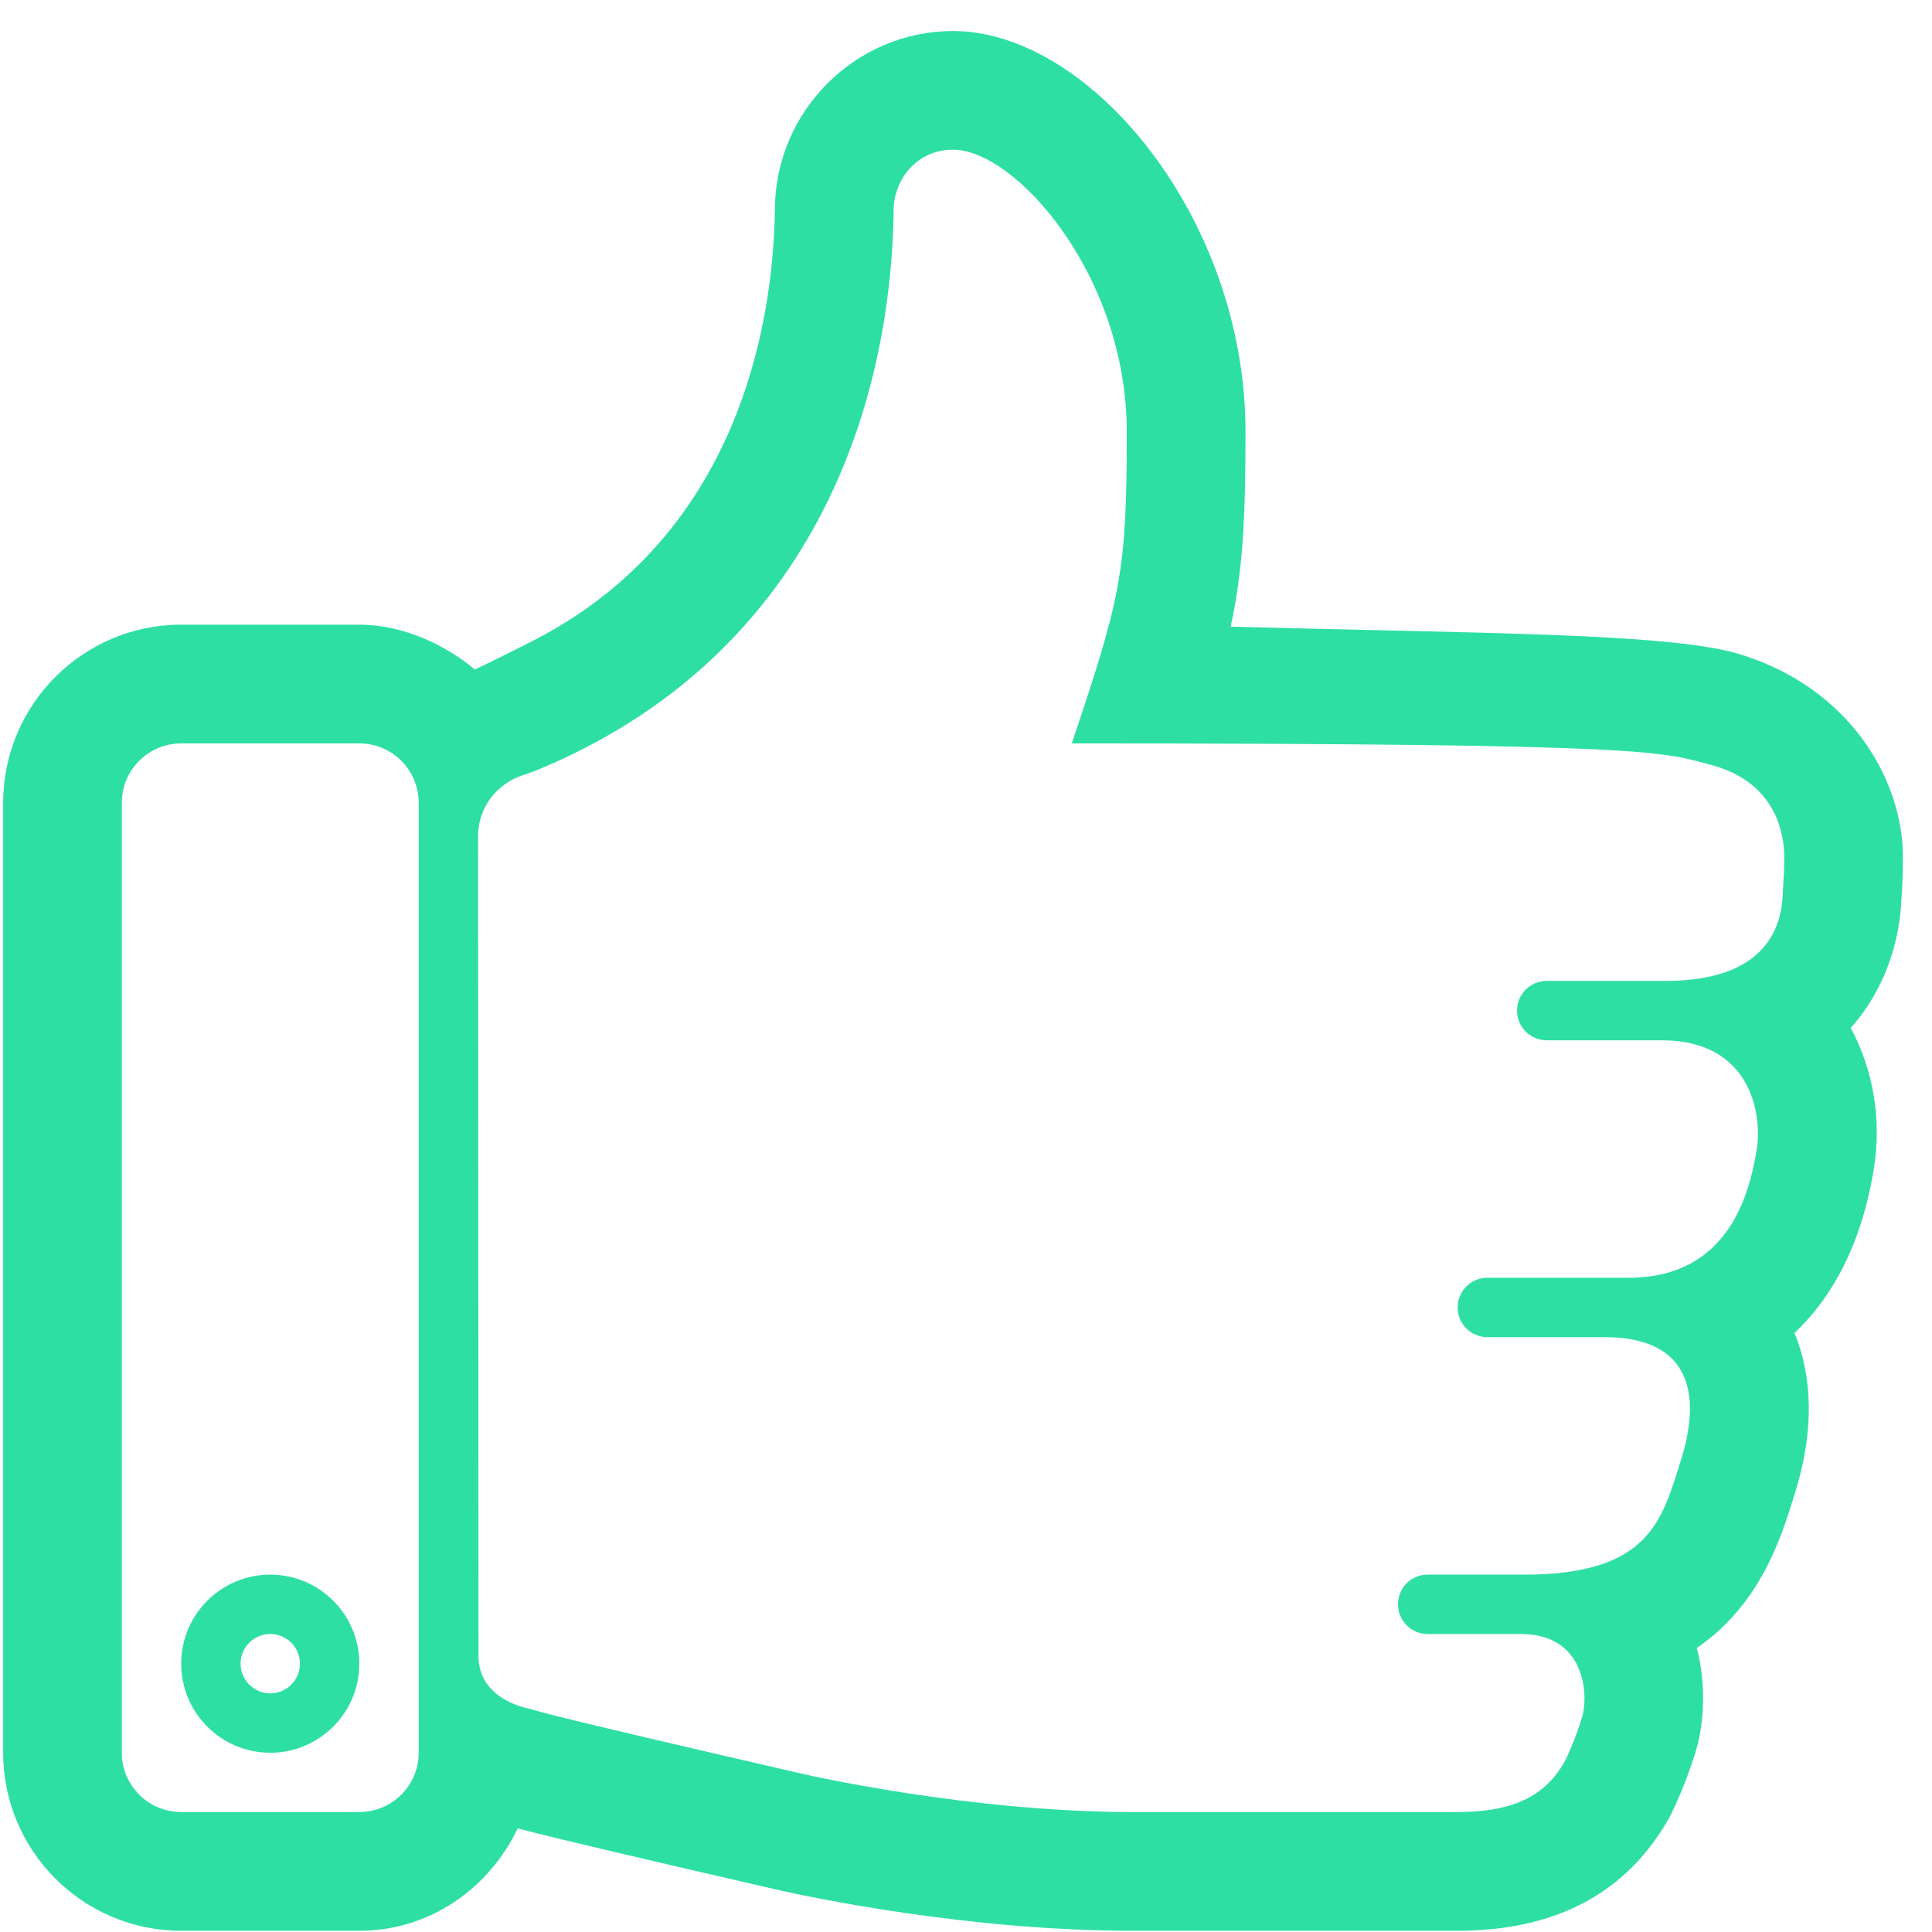 <?xml version="1.0" standalone="no"?><!DOCTYPE svg PUBLIC "-//W3C//DTD SVG 1.1//EN" "http://www.w3.org/Graphics/SVG/1.1/DTD/svg11.dtd"><svg t="1498032339321" class="icon" style="" viewBox="0 0 1024 1024" version="1.1" xmlns="http://www.w3.org/2000/svg" p-id="9395" xmlns:xlink="http://www.w3.org/1999/xlink" width="32" height="32"><defs><style type="text/css"></style></defs><path d="M1008.191 469.762l-0.387 6.594c-0.922 23.274-9.021 48.439-26.863 68.466 11.928 22.158 16.487 48.779 12.218 74.672-6.787 41.7-23.032 69.047-42.039 87.036 8.243 20.122 11.832 48.295-0.048 85.776-7.079 22.837-17.94 57.941-51.737 81.169 5.334 20.655 3.686 41.02-0.727 55.373-5.915 19.104-13.189 33.263-13.48 33.893-22.498 40.488-60.27 60.611-112.686 60.611L600.405 1023.353c-87.521 0-171.939-17.99-187.988-21.626-74.574-17.116-109.438-25.504-127.573-29.966-0.582-0.194-0.873-0.242-1.455-0.388-3.006-0.776-5.43-1.406-7.516-1.94-0.436-0.097-1.114-0.291-1.454-0.388-15.177 31.711-46.5 54.307-83.981 54.307l-94.406 0c-52.027 0-94.358-42.33-94.358-94.358L1.674 425.492c0-52.027 42.33-94.406 94.358-94.406l94.406 0c23.517 0 46.403 10.91 62.939 25.165l-1.65-1.406c3.201-1.454 25.36-12.364 33.118-16.436C390.451 282.889 409.992 173.45 410.72 110.077c0.63-51.64 43.009-93.632 94.405-93.632 72.782 0 155.017 99.401 155.017 212.33 0 47.276-1.503 73.847-7.856 103.377 135.234 3.587 227.748 3.442 267.073 13.772 61.725 17.649 89.218 68.319 89.218 108.08C1008.579 463.071 1008.433 465.64 1008.191 469.762L1008.191 469.762zM221.907 425.492c0-17.408-14.062-31.468-31.469-31.468l-94.406 0c-17.358 0-31.469 14.061-31.469 31.468l0 503.503c0 17.358 14.11 31.419 31.469 31.419l94.406 0c17.408 0 31.469-14.061 31.469-31.419L221.907 425.492 221.907 425.492zM908.306 405.806c-27.785-7.274-25.553-11.782-340.242-11.782 26.134-77.728 29.142-90.625 29.142-165.248 0-82.625-58.816-149.44-92.079-149.44-19.685 0-31.275 16.436-31.468 31.468-1.309 107.208-45.046 237.738-188.814 297.281-1.892 0.777-4.558 1.601-6.497 2.376-15.565 4.655-24.97 18.038-24.97 32.778l0.242 434.6c0 23.226 26.62 27.735 26.62 27.735 8.194 2.327 15.081 4.655 145.804 34.765 2.231 0.485 87.957 20.074 174.363 20.074L772.442 960.413c32.438 0 47.713-10.279 57.264-27.443 0.194-0.437 4.849-9.893 8.776-22.693 3.588-11.685 1.988-44.22-32.438-44.22l-49.361 0c-8.729 0-15.71-7.079-15.71-15.76 0-8.729 6.983-15.709 15.71-15.709l51.3 0c66.961 0 73.071-29.481 83.108-61.242 7.612-24.147 12.316-64.634-40.828-64.634l-61.92 0c-8.729 0-15.758-7.079-15.758-15.71 0-8.728 7.029-15.759 15.758-15.759l74.72 0c53.144 0 64.149-44.366 68.029-67.835 3.103-18.862-3.103-58.04-50.331-58.04l-60.951 0c-8.728 0-15.758-7.03-15.758-15.76 0-8.678 7.03-15.709 15.758-15.709l62.939 0c55.035 0 61.58-30.547 62.161-46.112 0.437-10.571 0.777-8.97 0.777-19.783C945.69 444.16 942.732 415.649 908.306 405.806L908.306 405.806zM143.258 928.994c-26.087 0-47.226-21.141-47.226-47.227 0-26.038 21.14-47.179 47.226-47.179 26.04 0 47.18 21.141 47.18 47.179C190.437 907.853 169.297 928.994 143.258 928.994L143.258 928.994zM143.258 866.057c-8.678 0-15.759 7.03-15.759 15.709s7.08 15.759 15.759 15.759c8.68 0 15.711-7.079 15.711-15.759S151.938 866.057 143.258 866.057L143.258 866.057z" p-id="9396" fill="#2edfa3"></path></svg>